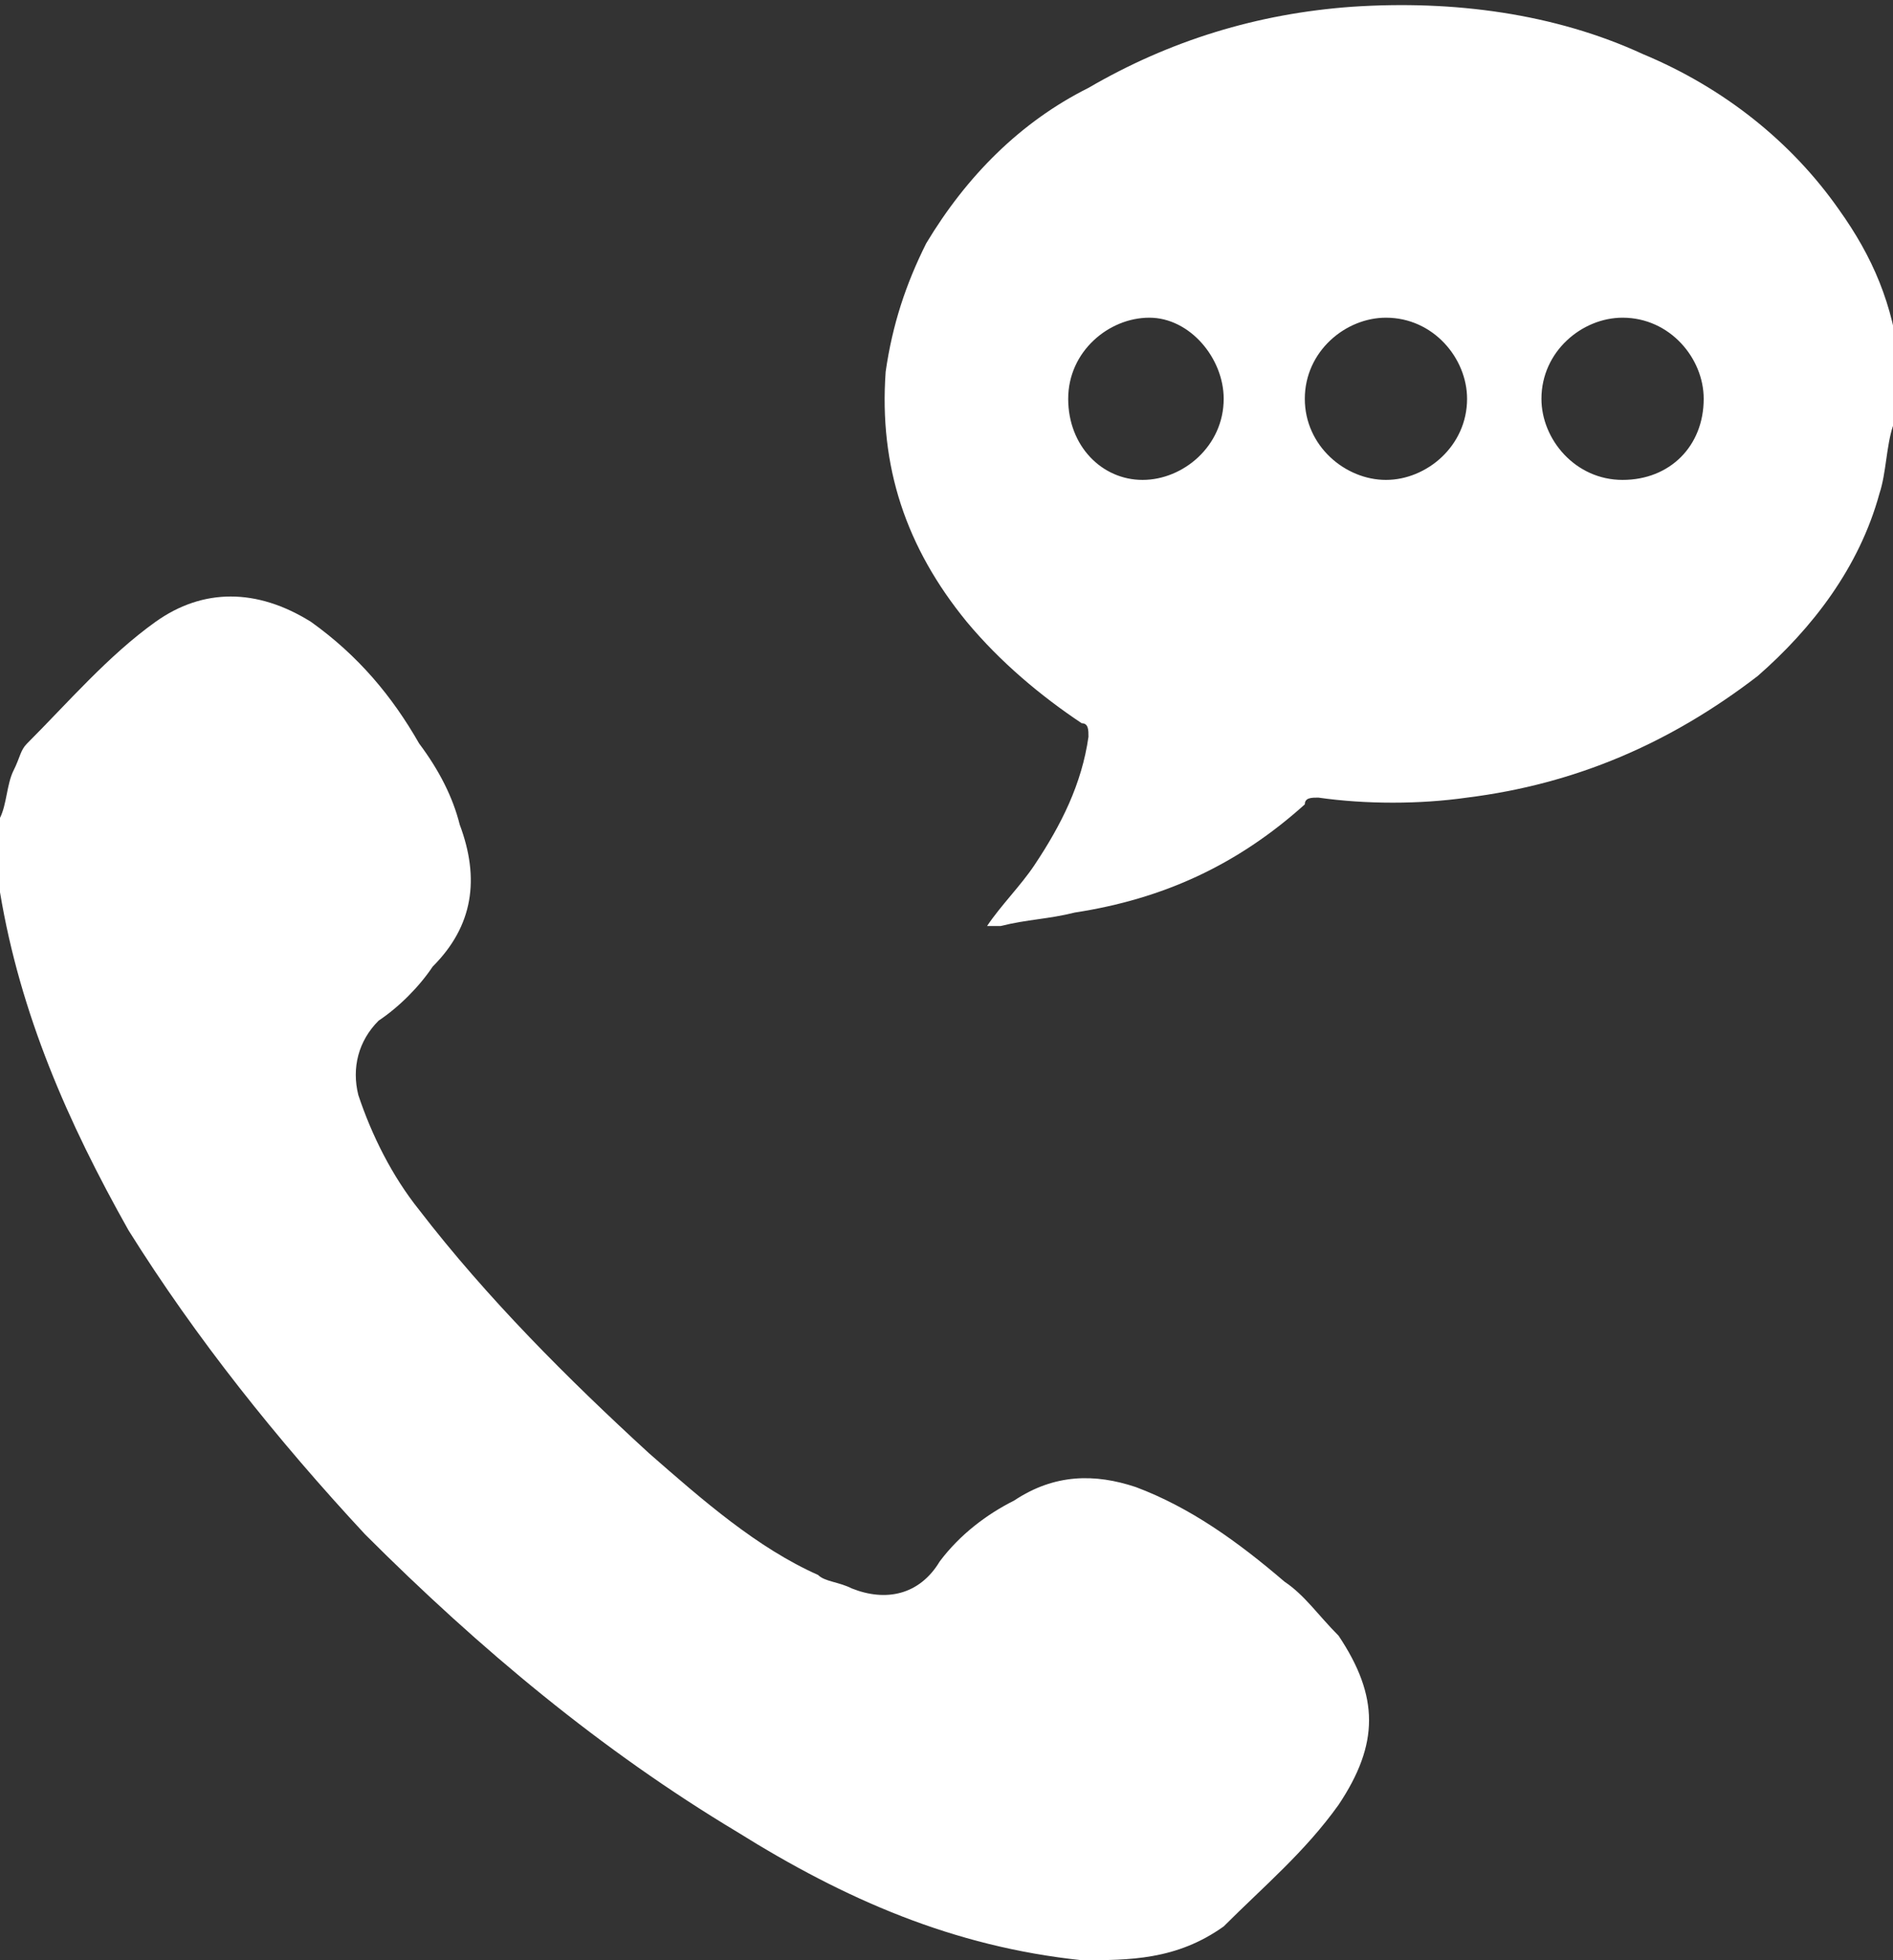 <!-- Generator: Adobe Illustrator 21.1.0, SVG Export Plug-In  -->
<svg version="1.1"
	 xmlns="http://www.w3.org/2000/svg" xmlns:xlink="http://www.w3.org/1999/xlink" xmlns:a="http://ns.adobe.com/AdobeSVGViewerExtensions/3.0/"
	 x="0px" y="0px" width="28px" height="29px" viewBox="0 0 28 29" style="overflow:scroll;enable-background:new 0 0 28 29;"
	 xml:space="preserve">
<rect x="0" y="0" width="28" height="29" fill="#333333" stroke="none"/>
<style type="text/css">
	.st0{fill:#FFFFFF;}
</style>
<defs>
</defs>
<g id="_x38_lTv1Q.tif_1_">
	<g>
		<path class="st0" d="M28,6.3c-0.1,0.3-0.1,0.7-0.2,1c-0.3,1.1-1,2-1.8,2.7c-1.3,1-2.7,1.6-4.3,1.8c-0.7,0.1-1.5,0.1-2.2,0
			c-0.1,0-0.2,0-0.2,0.1c-1,0.9-2.1,1.4-3.4,1.6c-0.4,0.1-0.7,0.1-1.1,0.2c-0.1,0-0.1,0-0.2,0c0.2-0.3,0.5-0.6,0.7-0.9
			c0.4-0.6,0.7-1.2,0.8-1.9c0-0.1,0-0.2-0.1-0.2c-0.6-0.4-1.2-0.9-1.7-1.5c-0.9-1.1-1.3-2.3-1.2-3.7c0.1-0.7,0.3-1.3,0.6-1.9
			c0.6-1,1.4-1.8,2.4-2.3c1.2-0.7,2.5-1.1,3.9-1.2c1.5-0.1,3,0.1,4.3,0.7c1.2,0.5,2.2,1.3,2.9,2.3c0.5,0.7,0.8,1.4,0.9,2.3
			c0,0.1,0,0.1,0,0.2C28,5.8,28,6.1,28,6.3z M25.2,5.9c0-0.6-0.5-1.2-1.2-1.2c-0.6,0-1.2,0.5-1.2,1.2c0,0.6,0.5,1.2,1.2,1.2
			C24.7,7.1,25.2,6.6,25.2,5.9z M20.5,7.1c0.6,0,1.2-0.5,1.2-1.2c0-0.6-0.5-1.2-1.2-1.2c-0.6,0-1.2,0.5-1.2,1.2
			C19.3,6.6,19.9,7.1,20.5,7.1z M16.9,7.1c0.6,0,1.2-0.5,1.2-1.2c0-0.6-0.5-1.2-1.1-1.2c-0.6,0-1.2,0.5-1.2,1.2
			C15.8,6.6,16.3,7.1,16.9,7.1z"/>
		<path class="st0" d="M0,12.1c0.1-0.2,0.1-0.5,0.2-0.7c0.1-0.2,0.1-0.3,0.2-0.4C1,10.4,1.6,9.7,2.3,9.2c0.7-0.5,1.5-0.5,2.3,0
			c0.7,0.5,1.2,1.1,1.6,1.8c0.3,0.4,0.5,0.8,0.6,1.2C7.1,13,7,13.7,6.4,14.3c-0.2,0.3-0.5,0.6-0.8,0.8c-0.3,0.3-0.4,0.7-0.3,1.1
			c0.2,0.6,0.5,1.2,0.9,1.7c1,1.3,2.2,2.5,3.4,3.6c0.8,0.7,1.6,1.4,2.5,1.8c0.1,0.1,0.3,0.1,0.5,0.2c0.5,0.2,1,0.1,1.3-0.4
			c0.3-0.4,0.7-0.7,1.1-0.9c0.6-0.4,1.2-0.4,1.8-0.2c0.8,0.3,1.5,0.8,2.2,1.4c0.3,0.2,0.5,0.5,0.8,0.8c0.6,0.9,0.6,1.6,0,2.5
			c-0.5,0.7-1.1,1.2-1.7,1.8C17.4,29,16.7,29,16,29c-1.9-0.2-3.5-0.9-5.1-1.9c-2-1.2-3.8-2.7-5.5-4.4c-1.3-1.4-2.5-2.9-3.5-4.5
			C1,16.6,0.3,15,0,13.2c0,0,0-0.1,0-0.1C0,12.8,0,12.4,0,12.1z"/>
	</g>
</g>
</svg>
